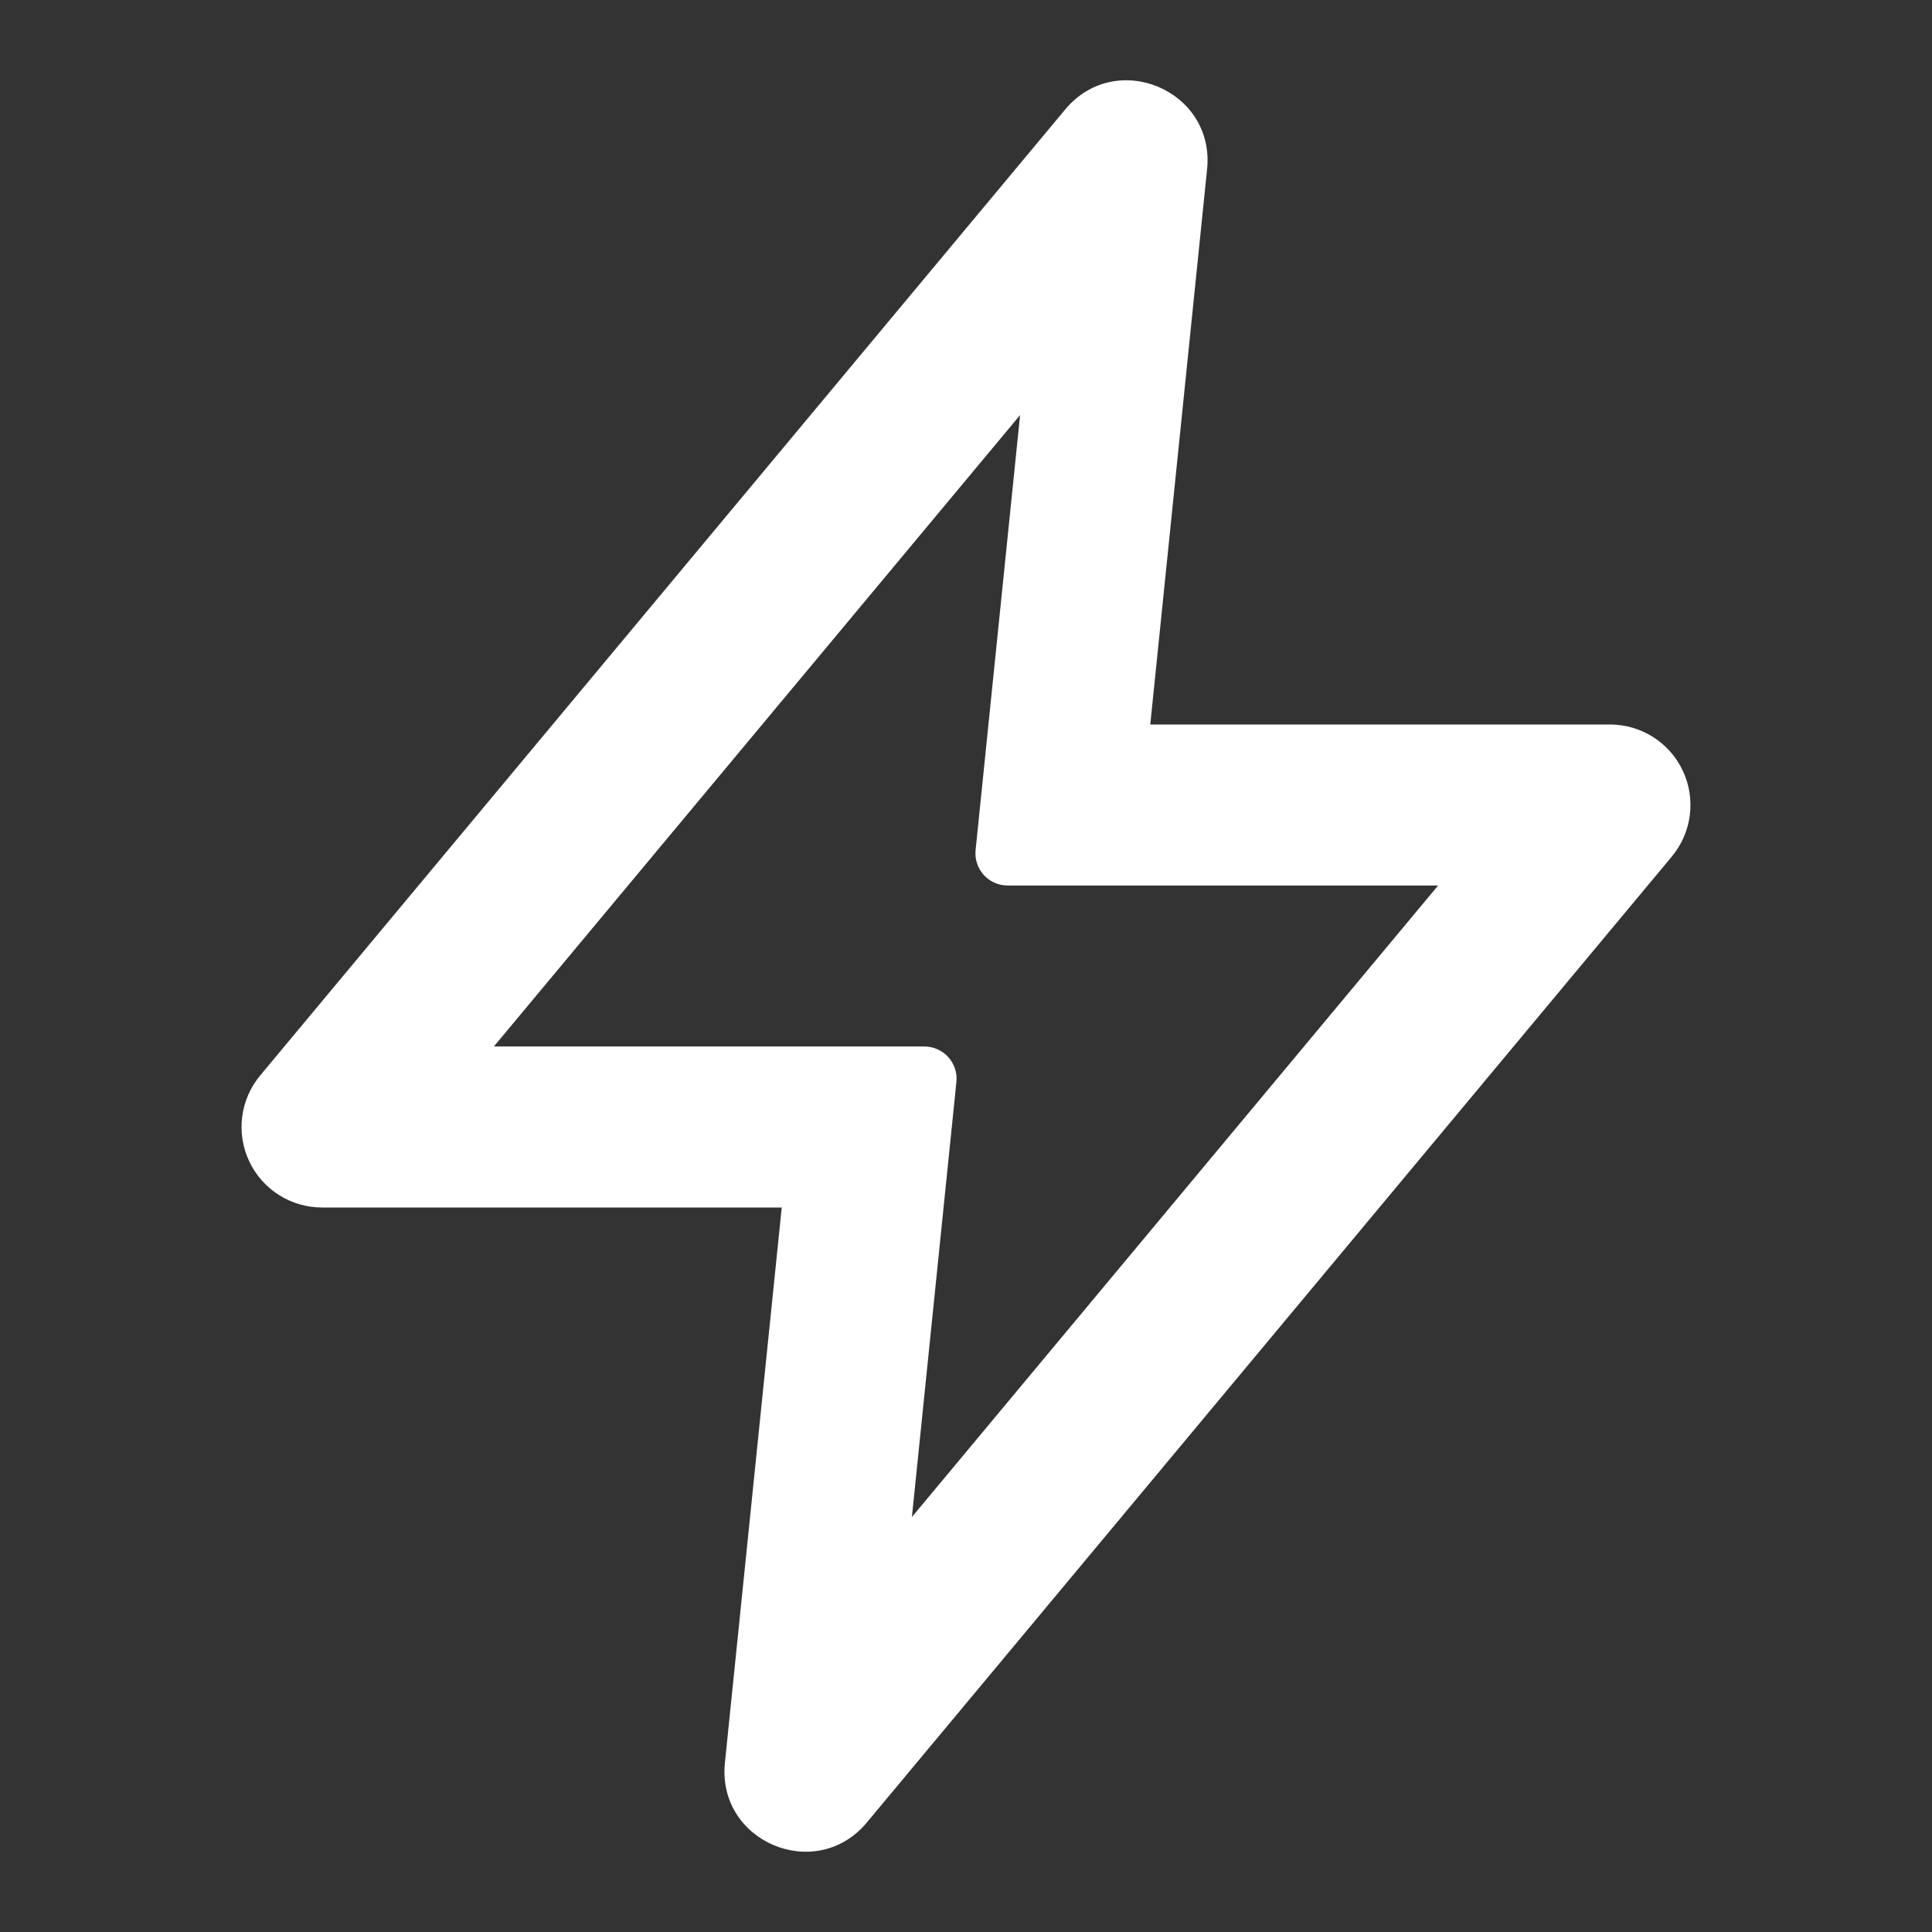 <svg width="80" height="80" viewBox="0 0 80 80" fill="none" xmlns="http://www.w3.org/2000/svg">
<rect x="0" y="0" width="80" height="80" fill="#333333" stroke="none"/>
<g id="mingcute:flash-line" clip-path="url(#clip0_1057_127)">
<g id="Group">
<path id="Vector" fill-rule="evenodd" clip-rule="evenodd" d="M44.107 4.533C46.213 2.007 50.317 3.733 49.983 7.007L47.63 30H66.667C67.3 30 67.92 30.181 68.455 30.521C68.989 30.861 69.415 31.346 69.684 31.92C69.953 32.493 70.052 33.132 69.971 33.76C69.89 34.388 69.632 34.98 69.227 35.467L35.893 75.467C33.787 77.993 29.683 76.267 30.017 72.993L32.37 50H13.333C12.7 50 12.08 49.819 11.545 49.479C11.011 49.139 10.584 48.654 10.316 48.08C10.047 47.507 9.948 46.868 10.029 46.24C10.11 45.612 10.368 45.02 10.773 44.533L44.107 4.533ZM20.45 43.333H38.277C38.463 43.333 38.647 43.372 38.818 43.448C38.988 43.524 39.141 43.634 39.266 43.772C39.391 43.91 39.485 44.073 39.543 44.25C39.602 44.427 39.622 44.615 39.603 44.8L37.76 62.817L59.55 36.667H41.723C41.537 36.667 41.353 36.628 41.182 36.552C41.012 36.477 40.859 36.366 40.734 36.228C40.609 36.09 40.515 35.927 40.457 35.75C40.398 35.573 40.378 35.385 40.397 35.2L42.24 17.187L20.45 43.333Z" fill="white"/>
</g>
</g>
<defs>
<clipPath id="clip0_1057_127">
<rect width="80" height="80" fill="white"/>
</clipPath>
</defs>
</svg>
